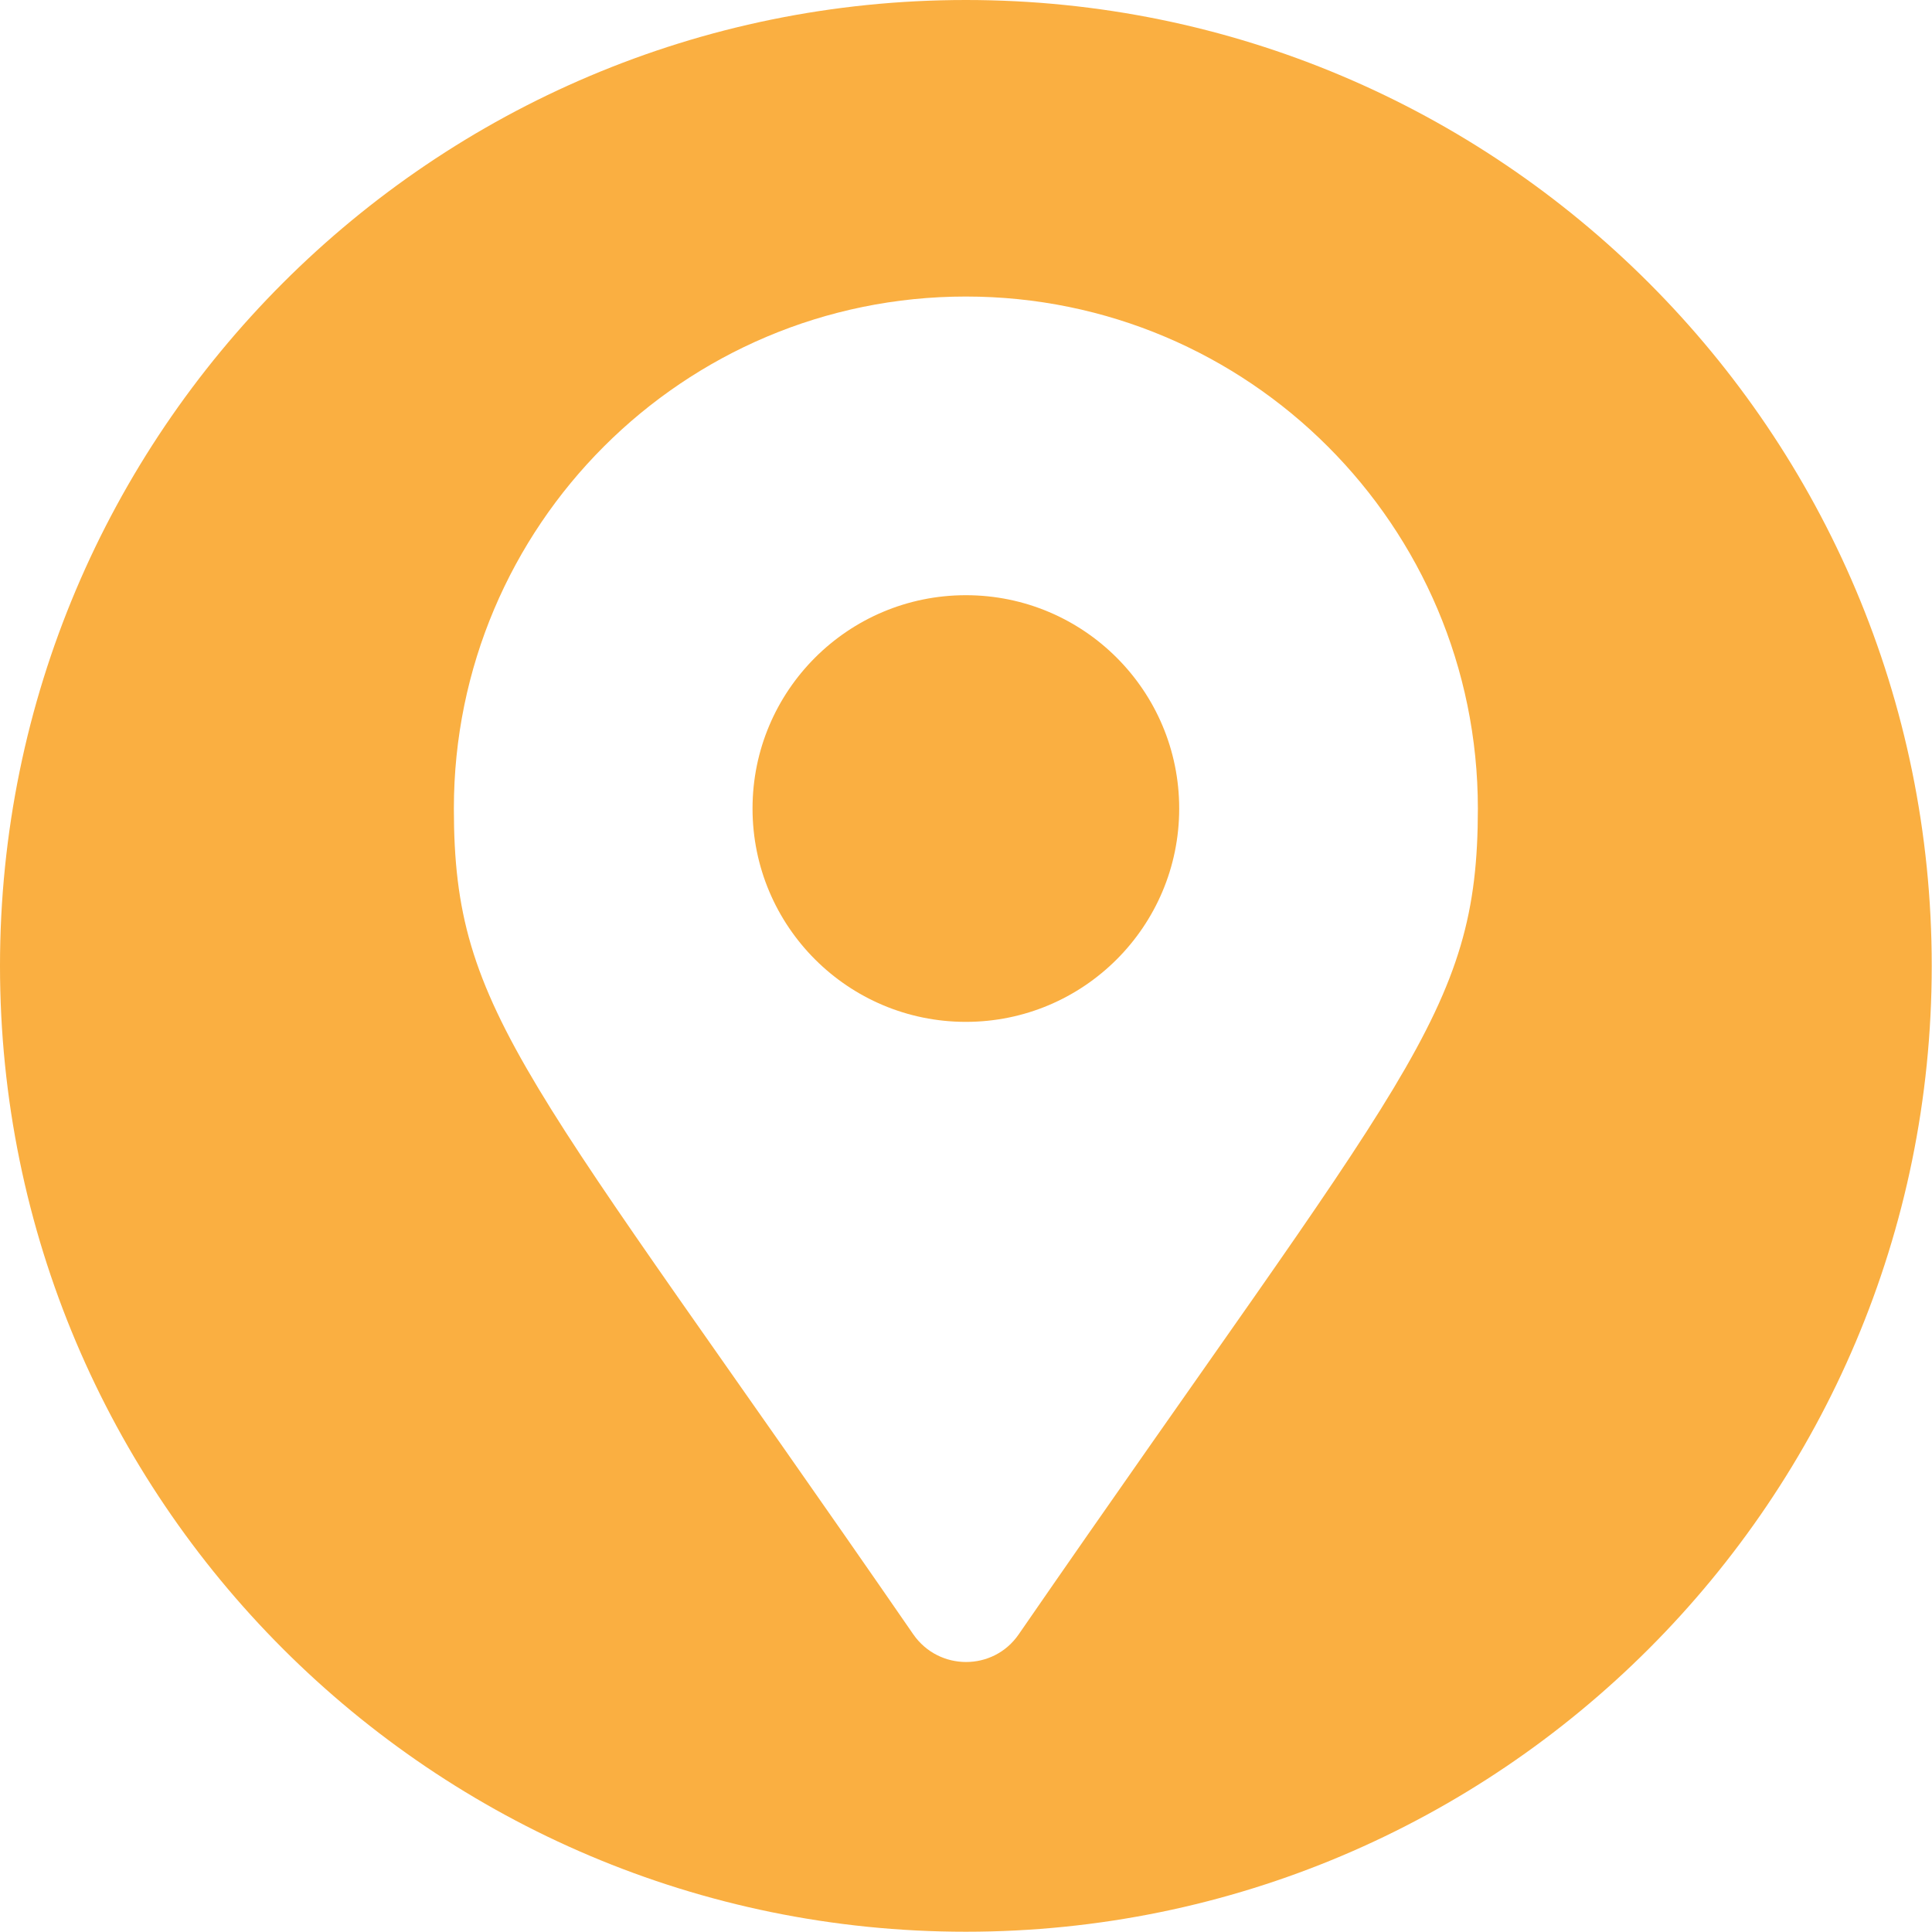 <?xml version="1.0" encoding="utf-8"?>
<!-- Generator: Adobe Illustrator 24.1.0, SVG Export Plug-In . SVG Version: 6.00 Build 0)  -->
<svg version="1.1" id="Layer_1" focusable="false" xmlns="http://www.w3.org/2000/svg" xmlns:xlink="http://www.w3.org/1999/xlink"
	 x="0px" y="0px" viewBox="0 0 724.5 724.5" style="enable-background:new 0 0 724.5 724.5;" xml:space="preserve">
<style type="text/css">
	.st0{fill:#FAAF41;}
</style>
<circle class="st0" cx="362.2" cy="303.2" r="80"/>
<path class="st0" d="M362.2,0C162.2,0,0,162.2,0,362.2s162.2,362.2,362.2,362.2s362.2-162.2,362.2-362.2S562.3,0,362.2,0z
	 M382,612.9c-9.5,13.8-29.9,13.8-39.5,0C197.2,402.3,170.2,380.6,170.2,303.2c0-106,86-192,192-192s192,86,192,192
	C554.2,380.6,527.3,402.3,382,612.9z"/>
</svg>
